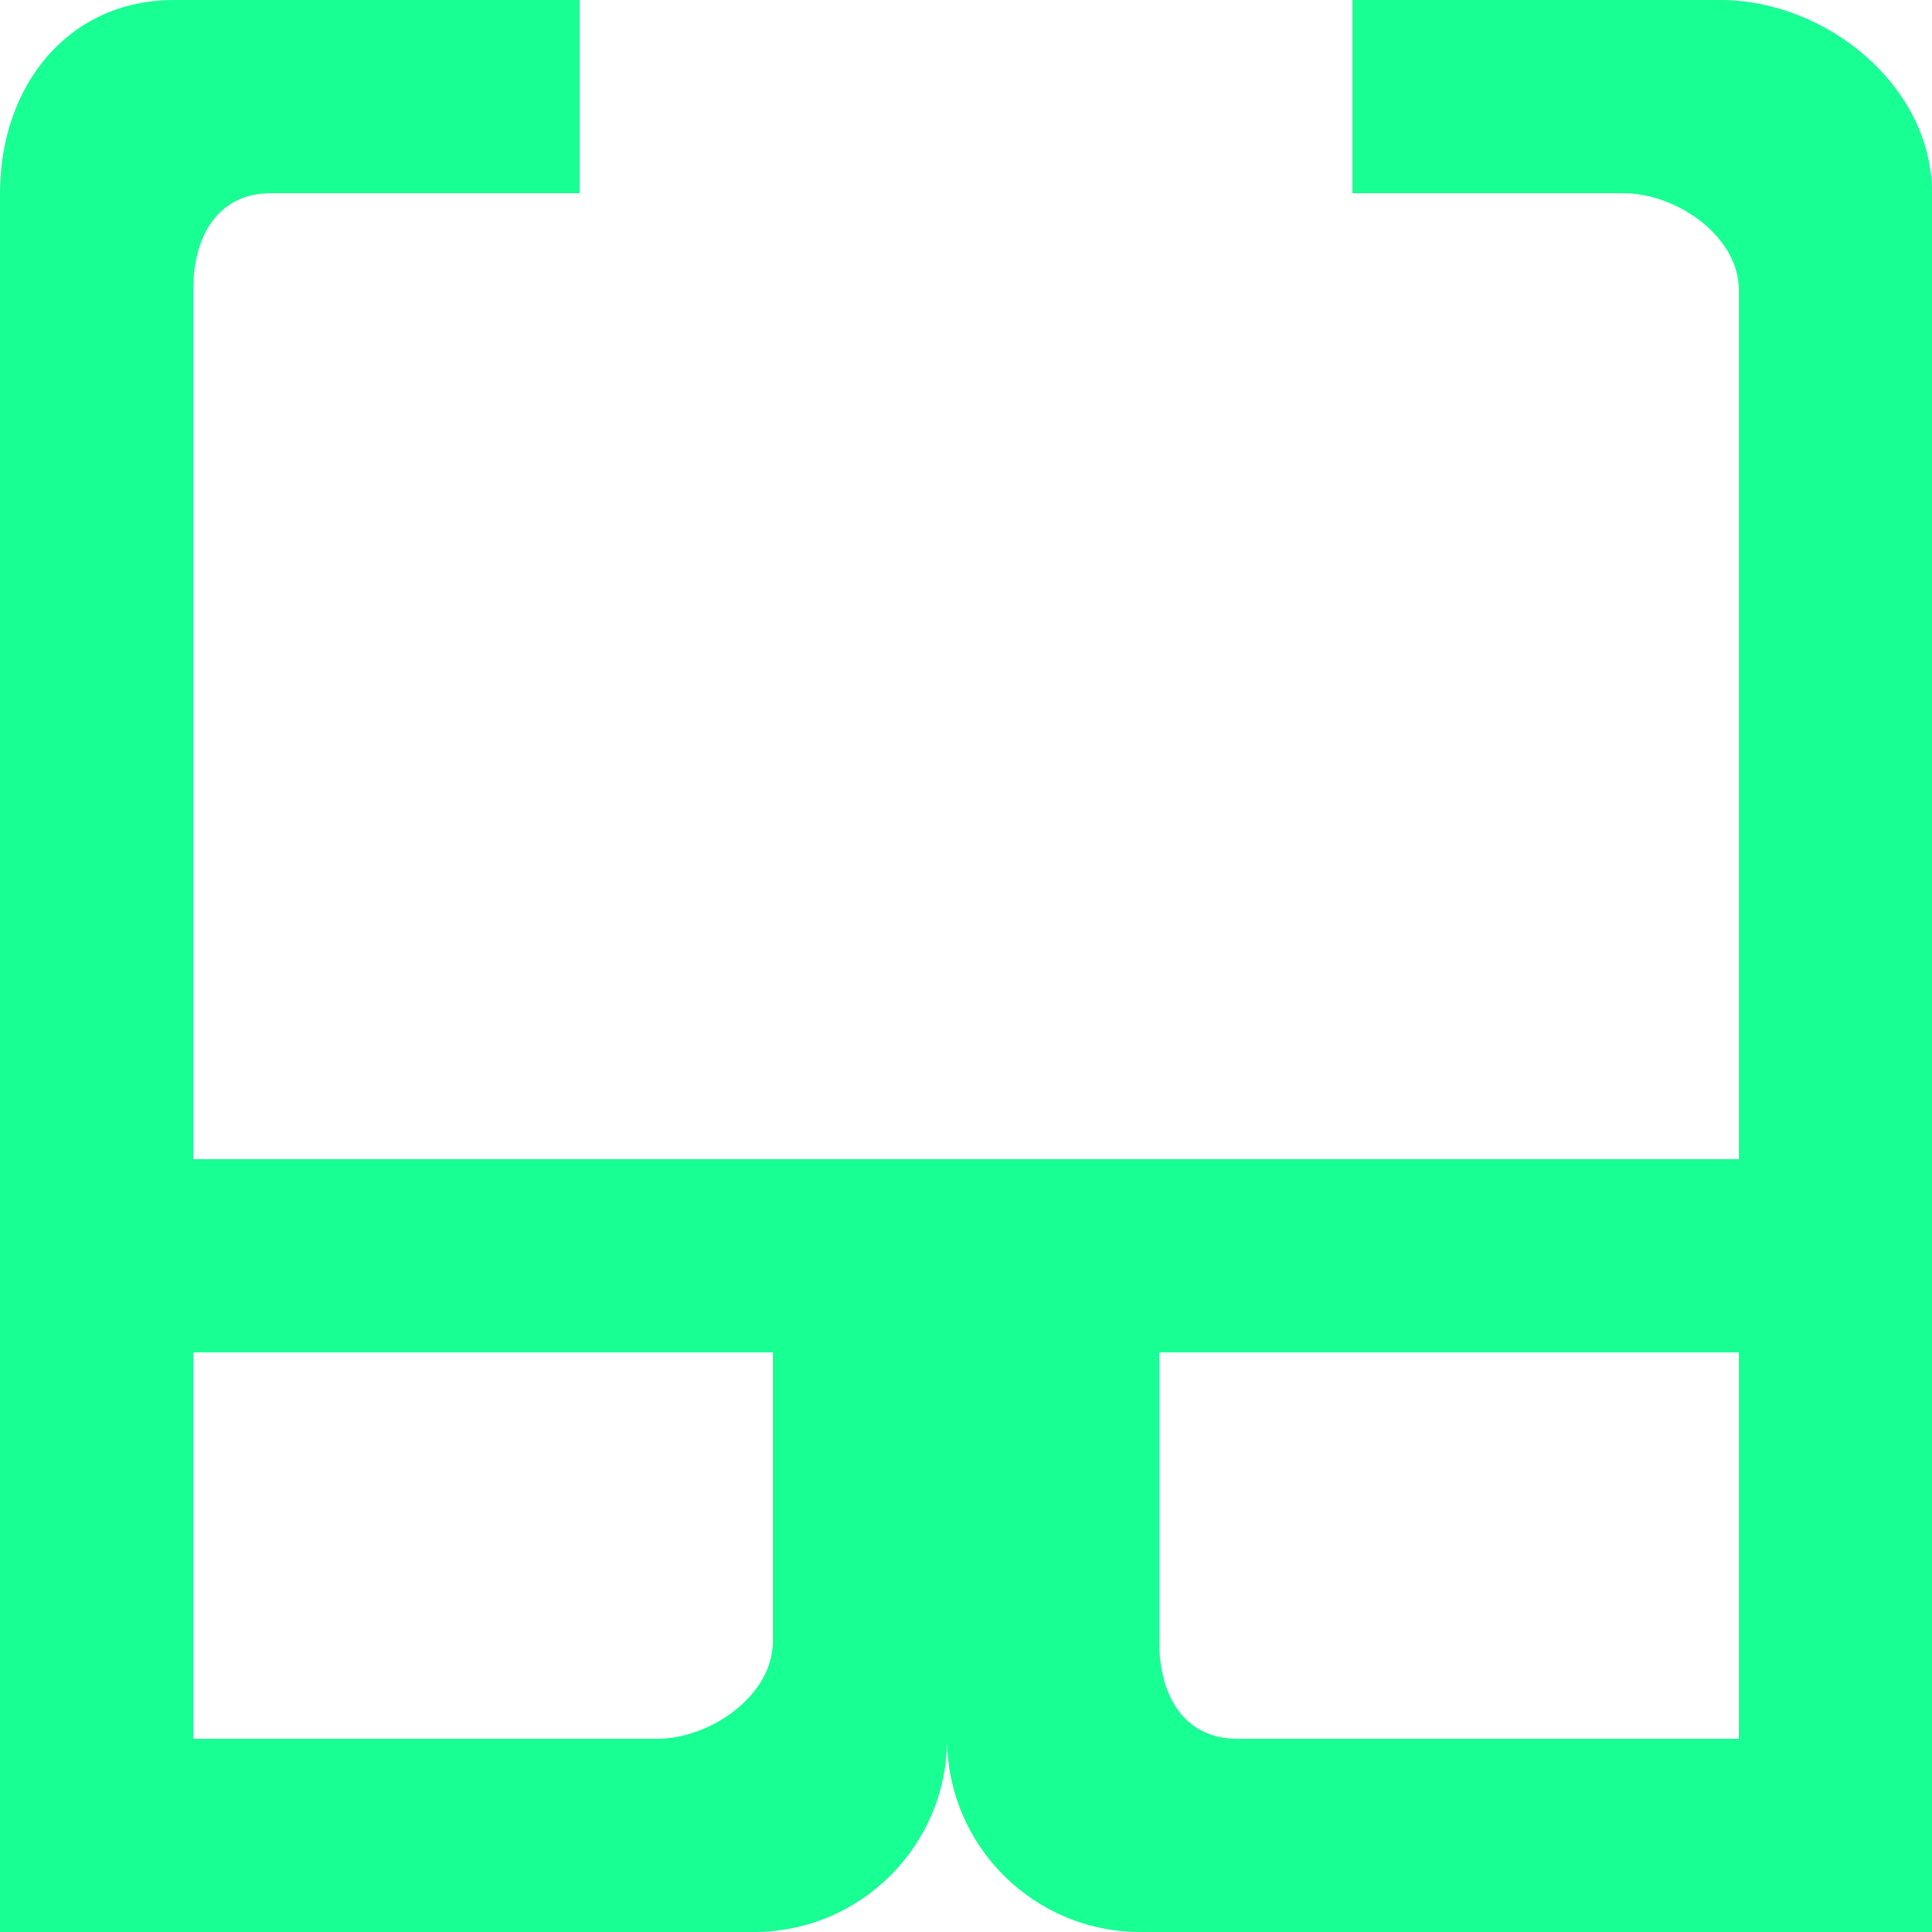 <?xml version="1.0" encoding="UTF-8" standalone="no"?>
<svg width="20px" height="20px" viewBox="0 0 20 20" version="1.1" xmlns="http://www.w3.org/2000/svg" xmlns:xlink="http://www.w3.org/1999/xlink">
    <!-- Generator: Sketch 3.8.1 (29687) - http://www.bohemiancoding.com/sketch -->
    <title>glasses [#805]</title>
    <desc>Created with Sketch.</desc>
    <defs></defs>
    <g id="Page-1" stroke="none" stroke-width="1" fill="none" fill-rule="evenodd">
        <g id="Dribbble-Dark-Preview" transform="translate(-180, -4679)" fill="#18FF94">
            <g id="icons" transform="translate(56, 160)">
                <path d="M142,4537 L136.809,4537 C136.254,4537 136,4536.55 136,4535.995 L136,4533 L142,4533 L142,4537 Z M132,4535.995 C132,4536.55 131.354,4537 130.8,4537 L126,4537 L126,4533 L132,4533 L132,4535.995 Z M138,4519 L138,4521 L140.804,4521 C141.357,4521 142,4521.448 142,4522 L142,4531 L135.804,4531 L133.804,4531 L131.804,4531 L126,4531 L126,4522 C126,4521.448 126.252,4521 126.804,4521 L130,4521 L130,4519 L125.802,4519 C124.699,4519 124,4519.894 124,4520.997 L124,4529 L124,4531 L124,4537 L124,4539 L125.804,4539 L131.804,4539 C132.909,4539 133.804,4538.105 133.804,4537 C133.804,4538.105 134.7,4539 135.804,4539 L141.804,4539 L144,4539 L144,4537 L144,4531 L144,4529 L144,4520.997 C144,4519.894 142.91,4519 141.807,4519 L138,4519 Z" id="glasses-[#805]"></path>
            </g>
        </g>
    </g>
</svg>